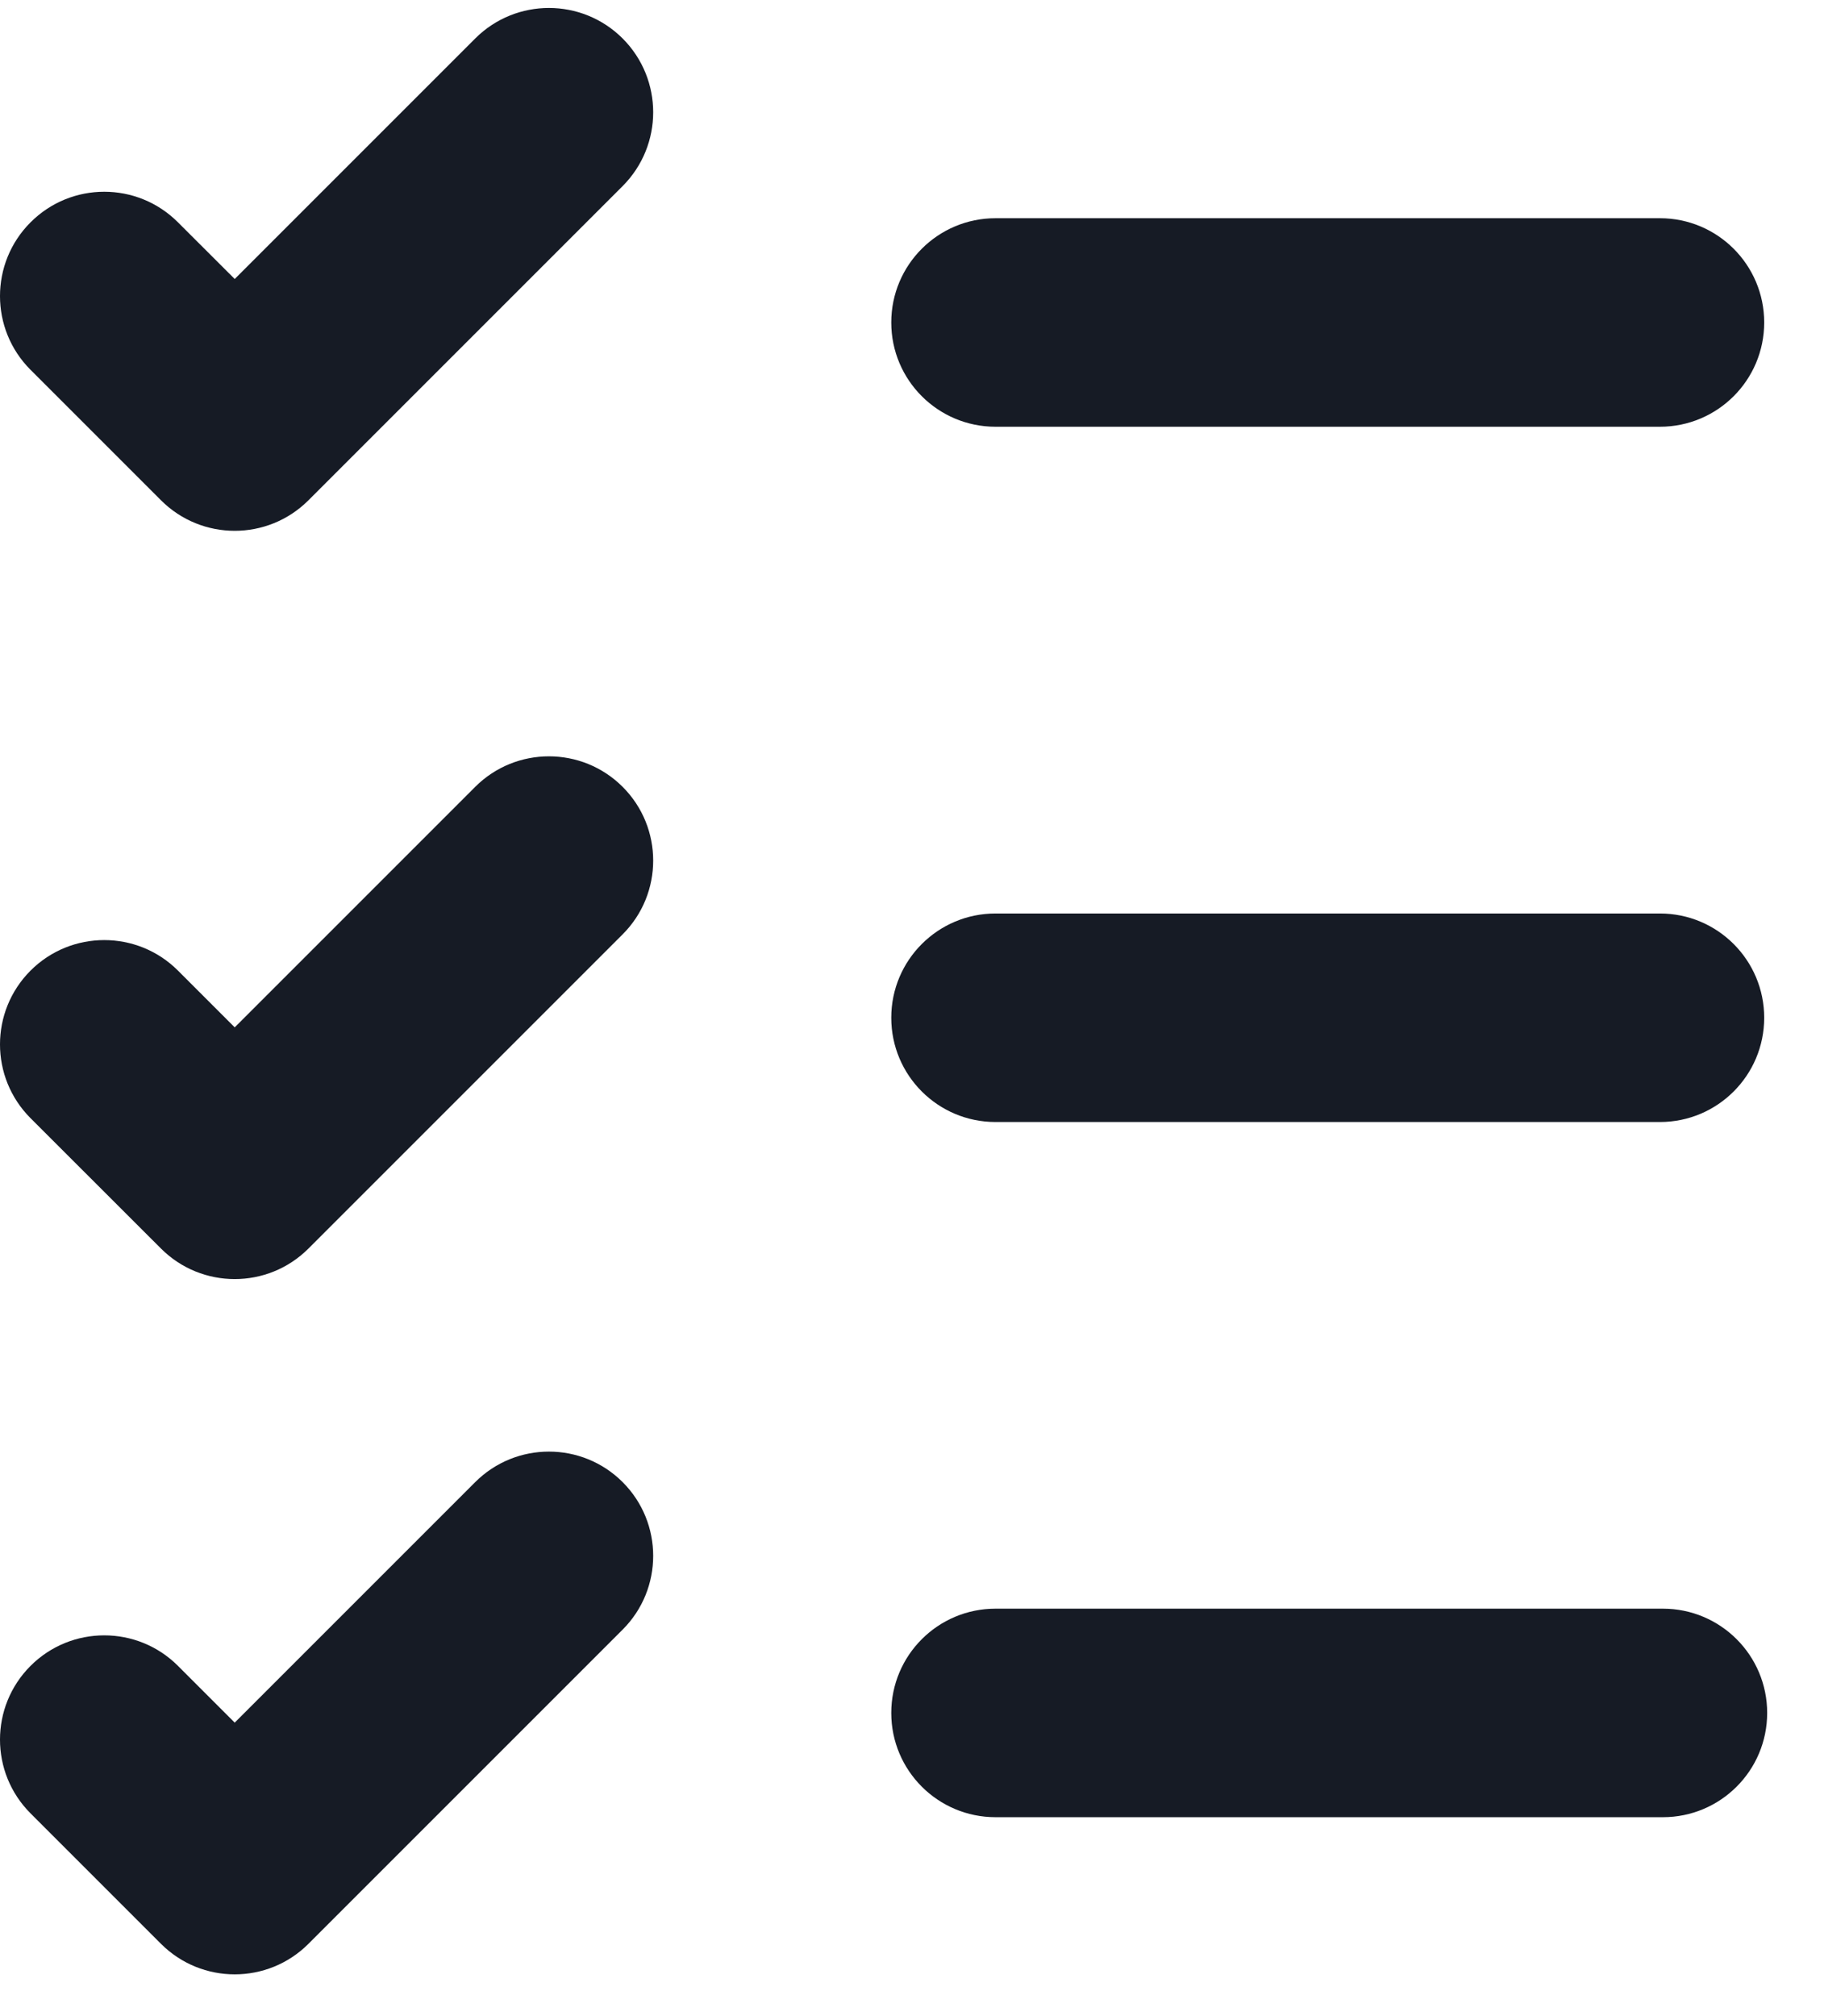 <svg width="19" height="21" viewBox="0 0 19 21" fill="none" xmlns="http://www.w3.org/2000/svg">
<path d="M10.37 4.445H17.291C17.891 4.445 18.377 3.959 18.377 3.359C18.377 2.759 17.891 2.273 17.291 2.273H10.37C9.77 2.273 9.284 2.759 9.284 3.359C9.284 3.959 9.77 4.445 10.37 4.445Z" fill="#161B25"/>
<path d="M10.37 11.687H17.291C17.891 11.687 18.377 11.201 18.377 10.601C18.377 10.001 17.891 9.515 17.291 9.515H10.37C9.77 9.515 9.284 10.001 9.284 10.601C9.284 11.201 9.77 11.687 10.37 11.687Z" fill="#161B25"/>
<path d="M17.322 16.756H10.37C9.77 16.756 9.284 17.242 9.284 17.842C9.284 18.442 9.77 18.928 10.37 18.928H17.322C17.922 18.928 18.408 18.442 18.408 17.842C18.408 17.242 17.922 16.756 17.322 16.756Z" fill="#161B25"/>
<path d="M4.95 0.401L2.445 2.906L1.854 2.316C1.43 1.891 0.742 1.891 0.318 2.316C-0.106 2.74 -0.106 3.428 0.318 3.852L1.677 5.211C1.889 5.423 2.167 5.529 2.445 5.529C2.723 5.529 3.001 5.423 3.213 5.211L6.486 1.938C6.91 1.513 6.91 0.826 6.486 0.401C6.062 -0.023 5.374 -0.023 4.95 0.401Z" fill="#161B25"/>
<path d="M4.95 8.196L2.445 10.701L1.854 10.11C1.43 9.686 0.742 9.686 0.318 10.11C-0.106 10.535 -0.106 11.222 0.318 11.647L1.677 13.005C1.889 13.217 2.167 13.323 2.445 13.323C2.723 13.323 3.001 13.217 3.213 13.005L6.486 9.732C6.91 9.308 6.91 8.62 6.486 8.196C6.062 7.772 5.374 7.772 4.95 8.196Z" fill="#161B25"/>
<path d="M4.95 15.438L2.445 17.943L1.854 17.352C1.43 16.928 0.742 16.928 0.318 17.352C-0.106 17.776 -0.106 18.464 0.318 18.888L1.677 20.247C1.889 20.459 2.167 20.565 2.445 20.565C2.723 20.565 3.001 20.459 3.213 20.247L6.486 16.974C6.91 16.55 6.91 15.862 6.486 15.438C6.062 15.014 5.374 15.014 4.95 15.438Z" fill="#161B25"/>
</svg>
